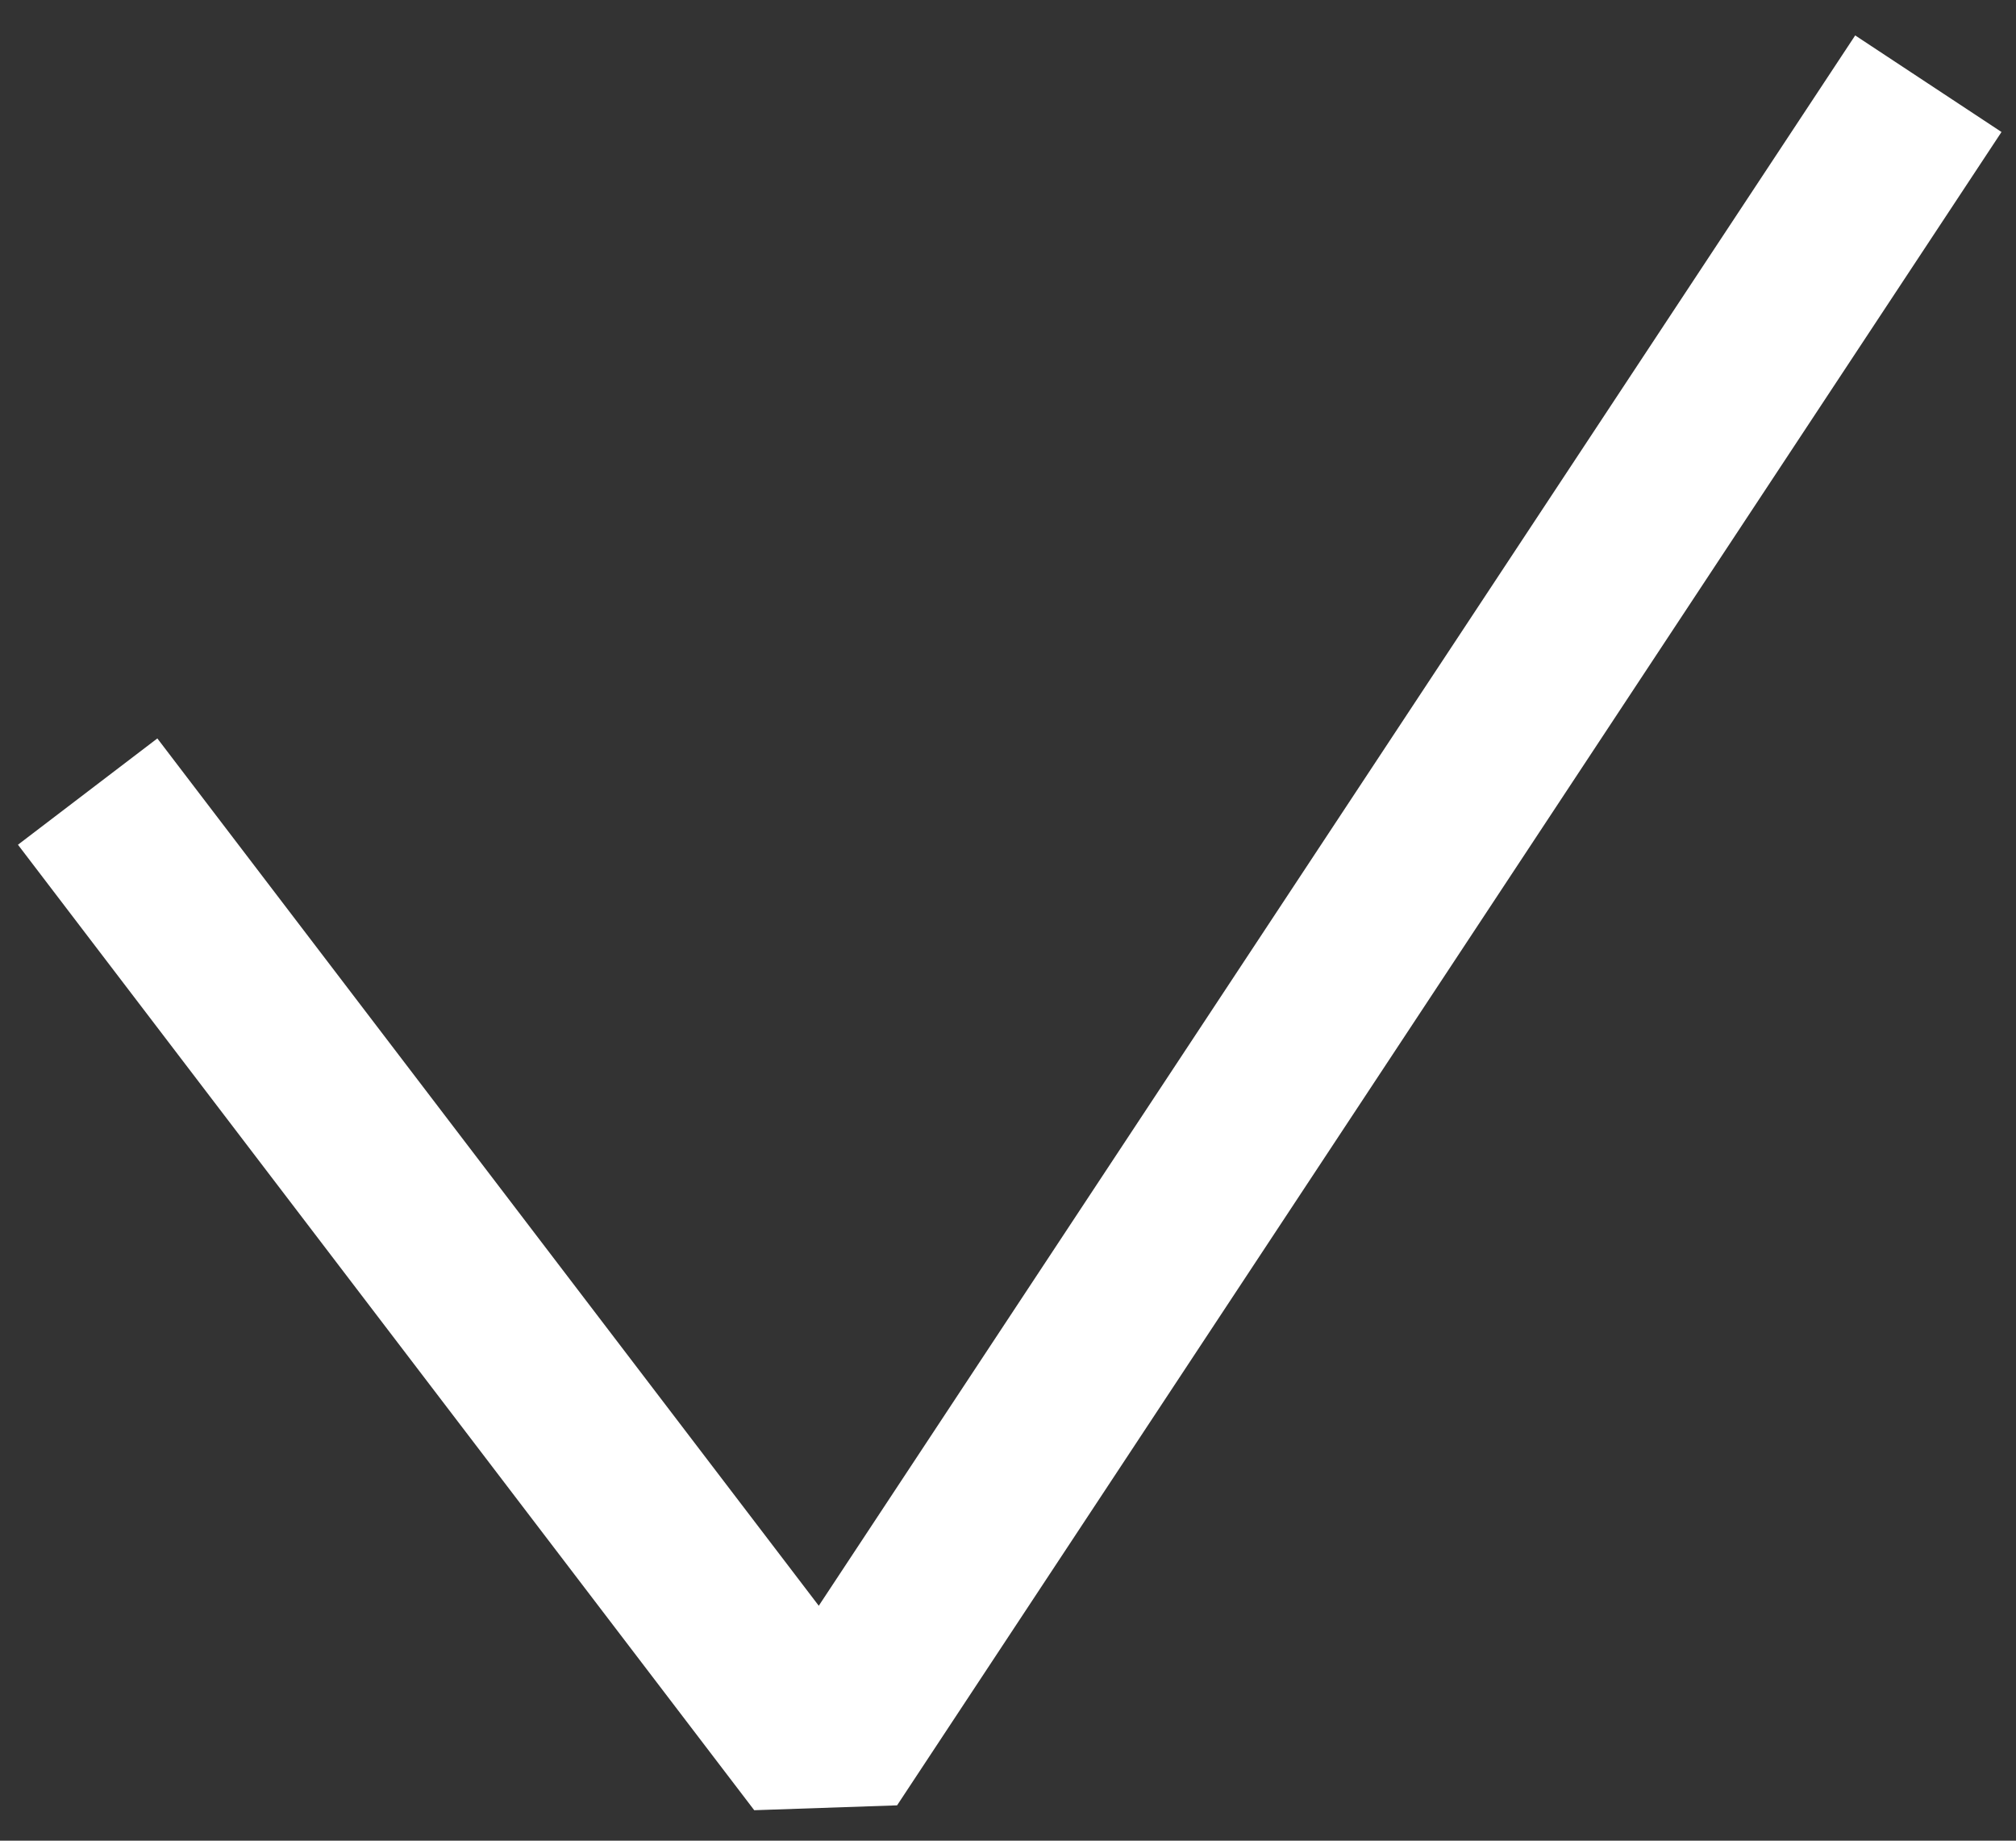 <svg xmlns="http://www.w3.org/2000/svg" width="23" height="21" viewBox="0 0 23 21" fill="none">
  <rect x="0" y="0" width="23" height="21" fill="#333333" stroke="none"/>
  <path d="M1 9.031L9.4 20.046L22 0.955" stroke="white" stroke-width="2" stroke-linejoin="bevel"/>
</svg>